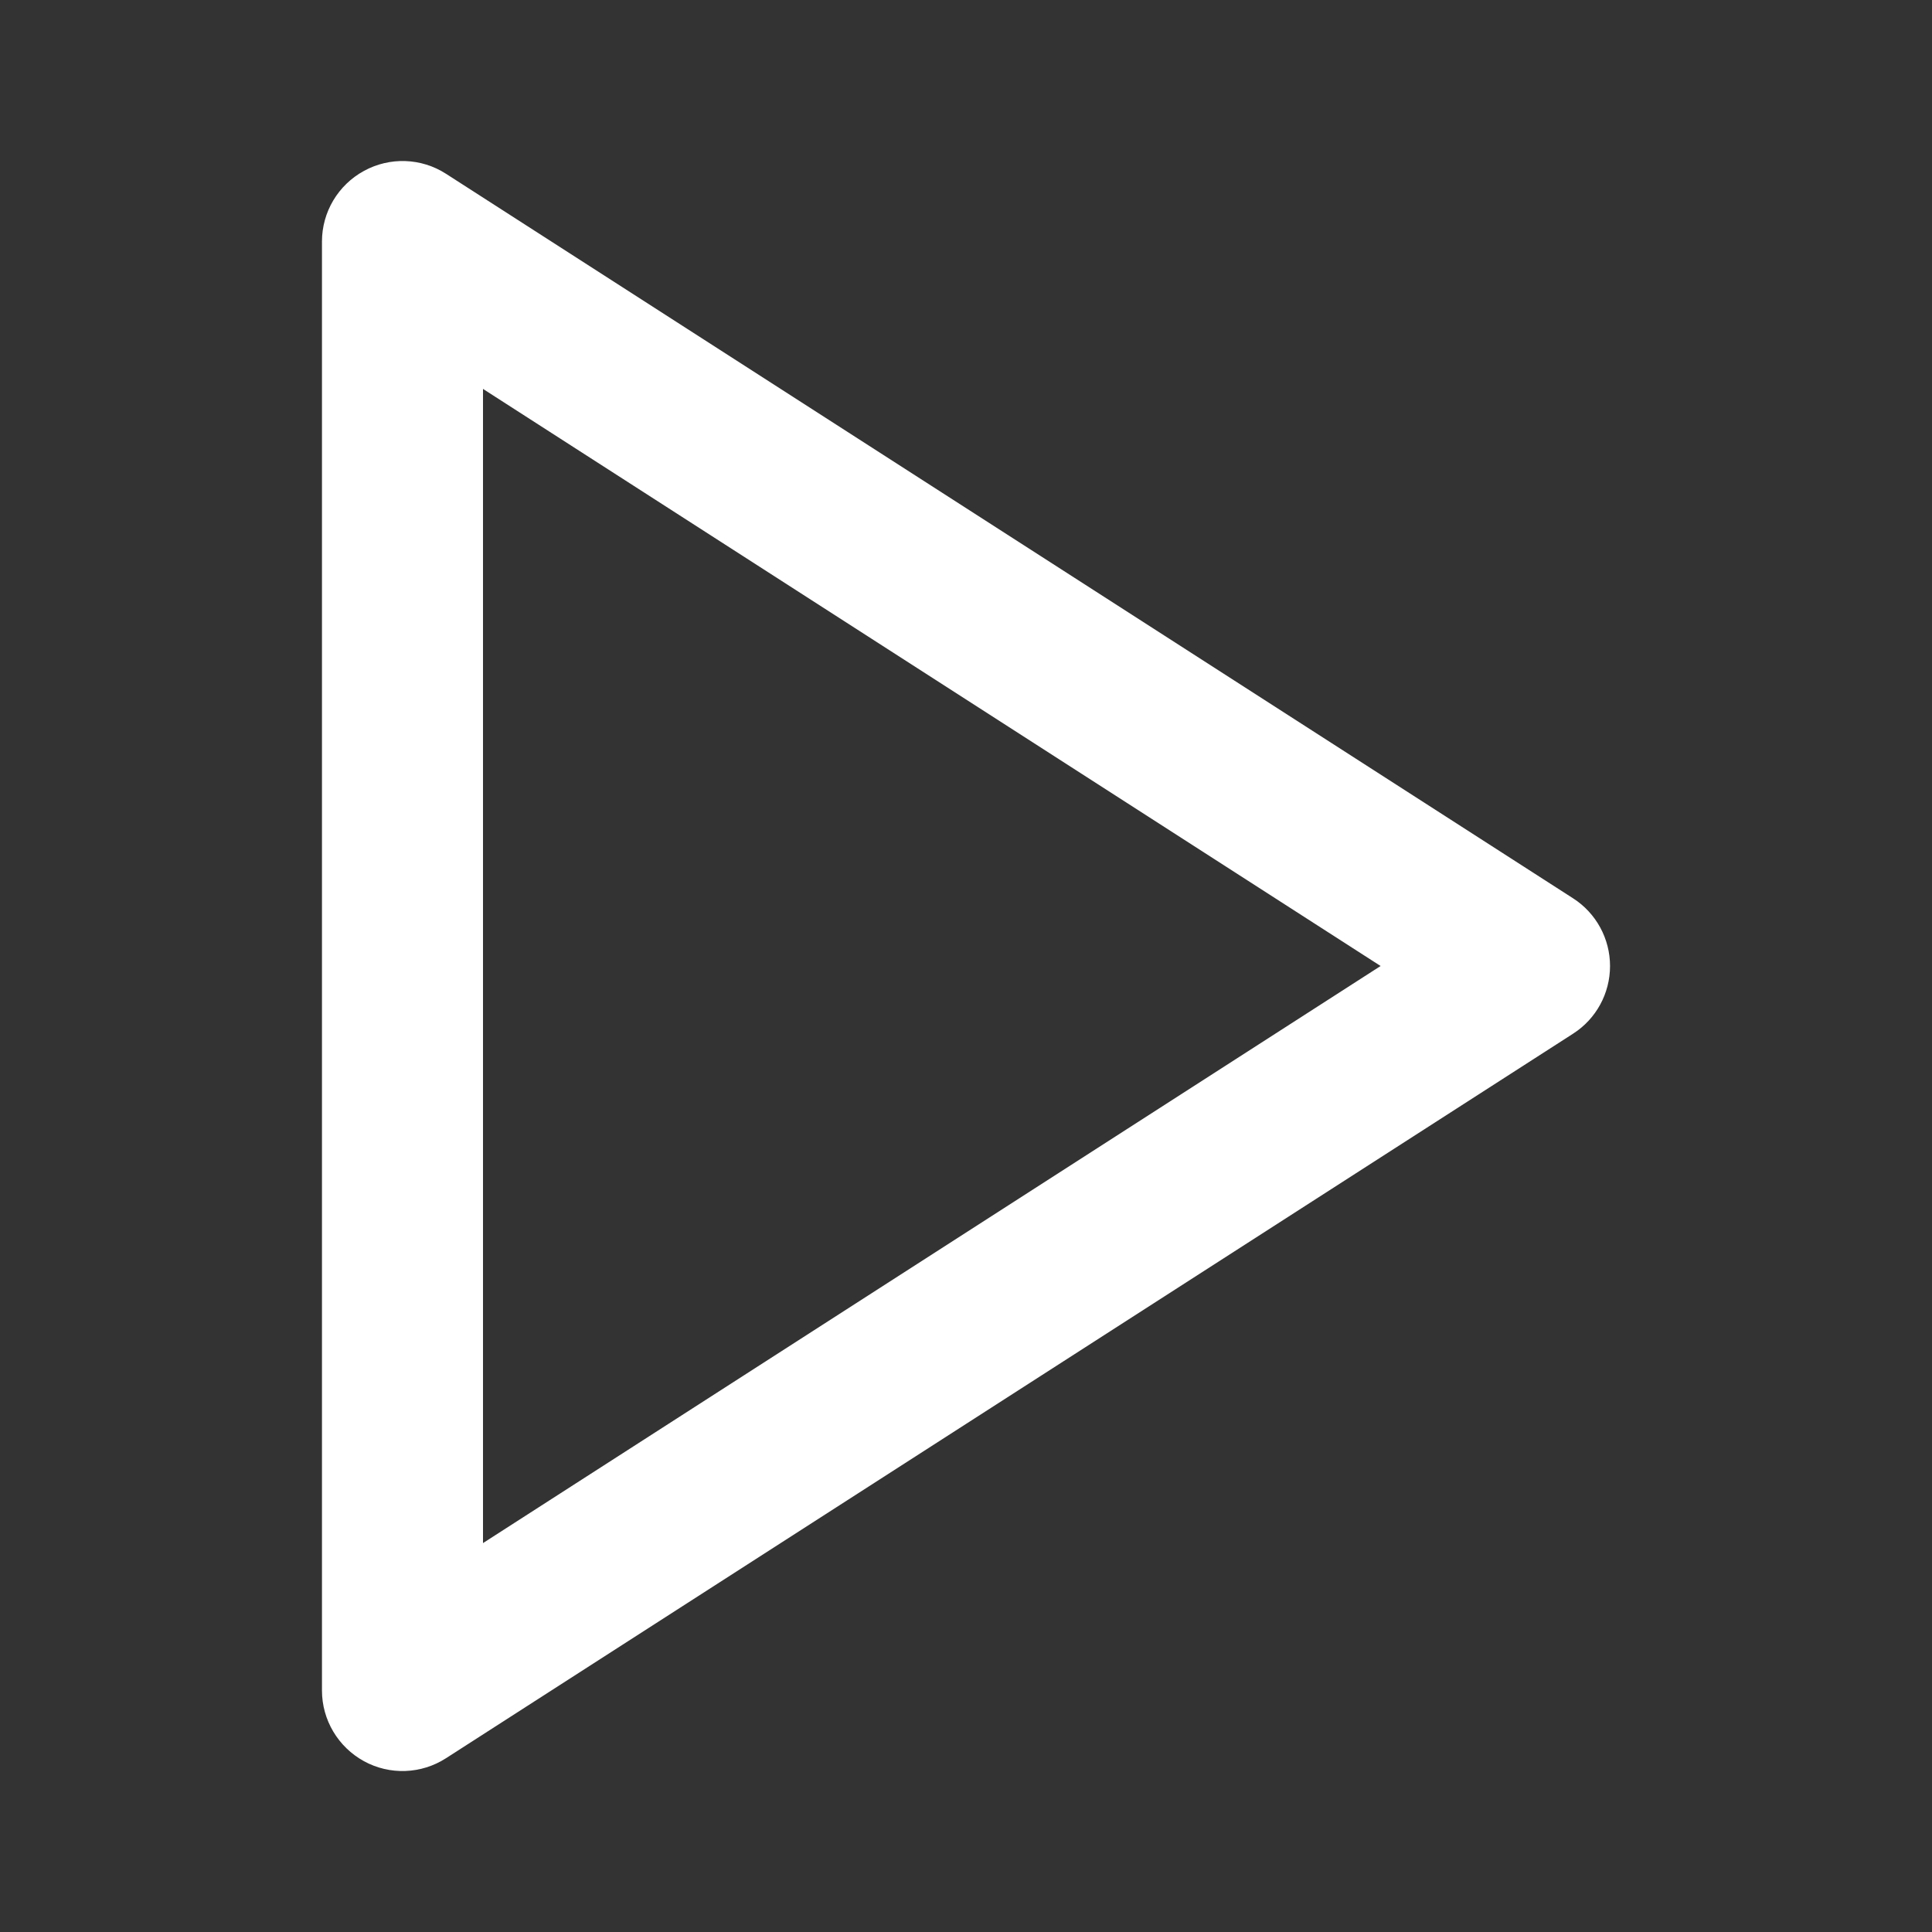 <svg width="20" height="20" viewBox="0 0 20 20" fill="none" xmlns="http://www.w3.org/2000/svg">
<rect x="0" y="0" width="20" height="20" fill="#333333" stroke="none"/>
<path fill-rule="evenodd" clip-rule="evenodd" d="M3.768 1.769C4.035 1.623 4.361 1.634 4.617 1.799L16.284 9.299C16.523 9.452 16.667 9.717 16.667 10C16.667 10.284 16.523 10.548 16.284 10.701L4.617 18.201C4.361 18.366 4.035 18.378 3.768 18.232C3.5 18.085 3.333 17.805 3.333 17.5V2.5C3.333 2.195 3.5 1.915 3.768 1.769ZM5 4.026V15.974L14.292 10L5 4.026Z" fill="white"/>
</svg>
